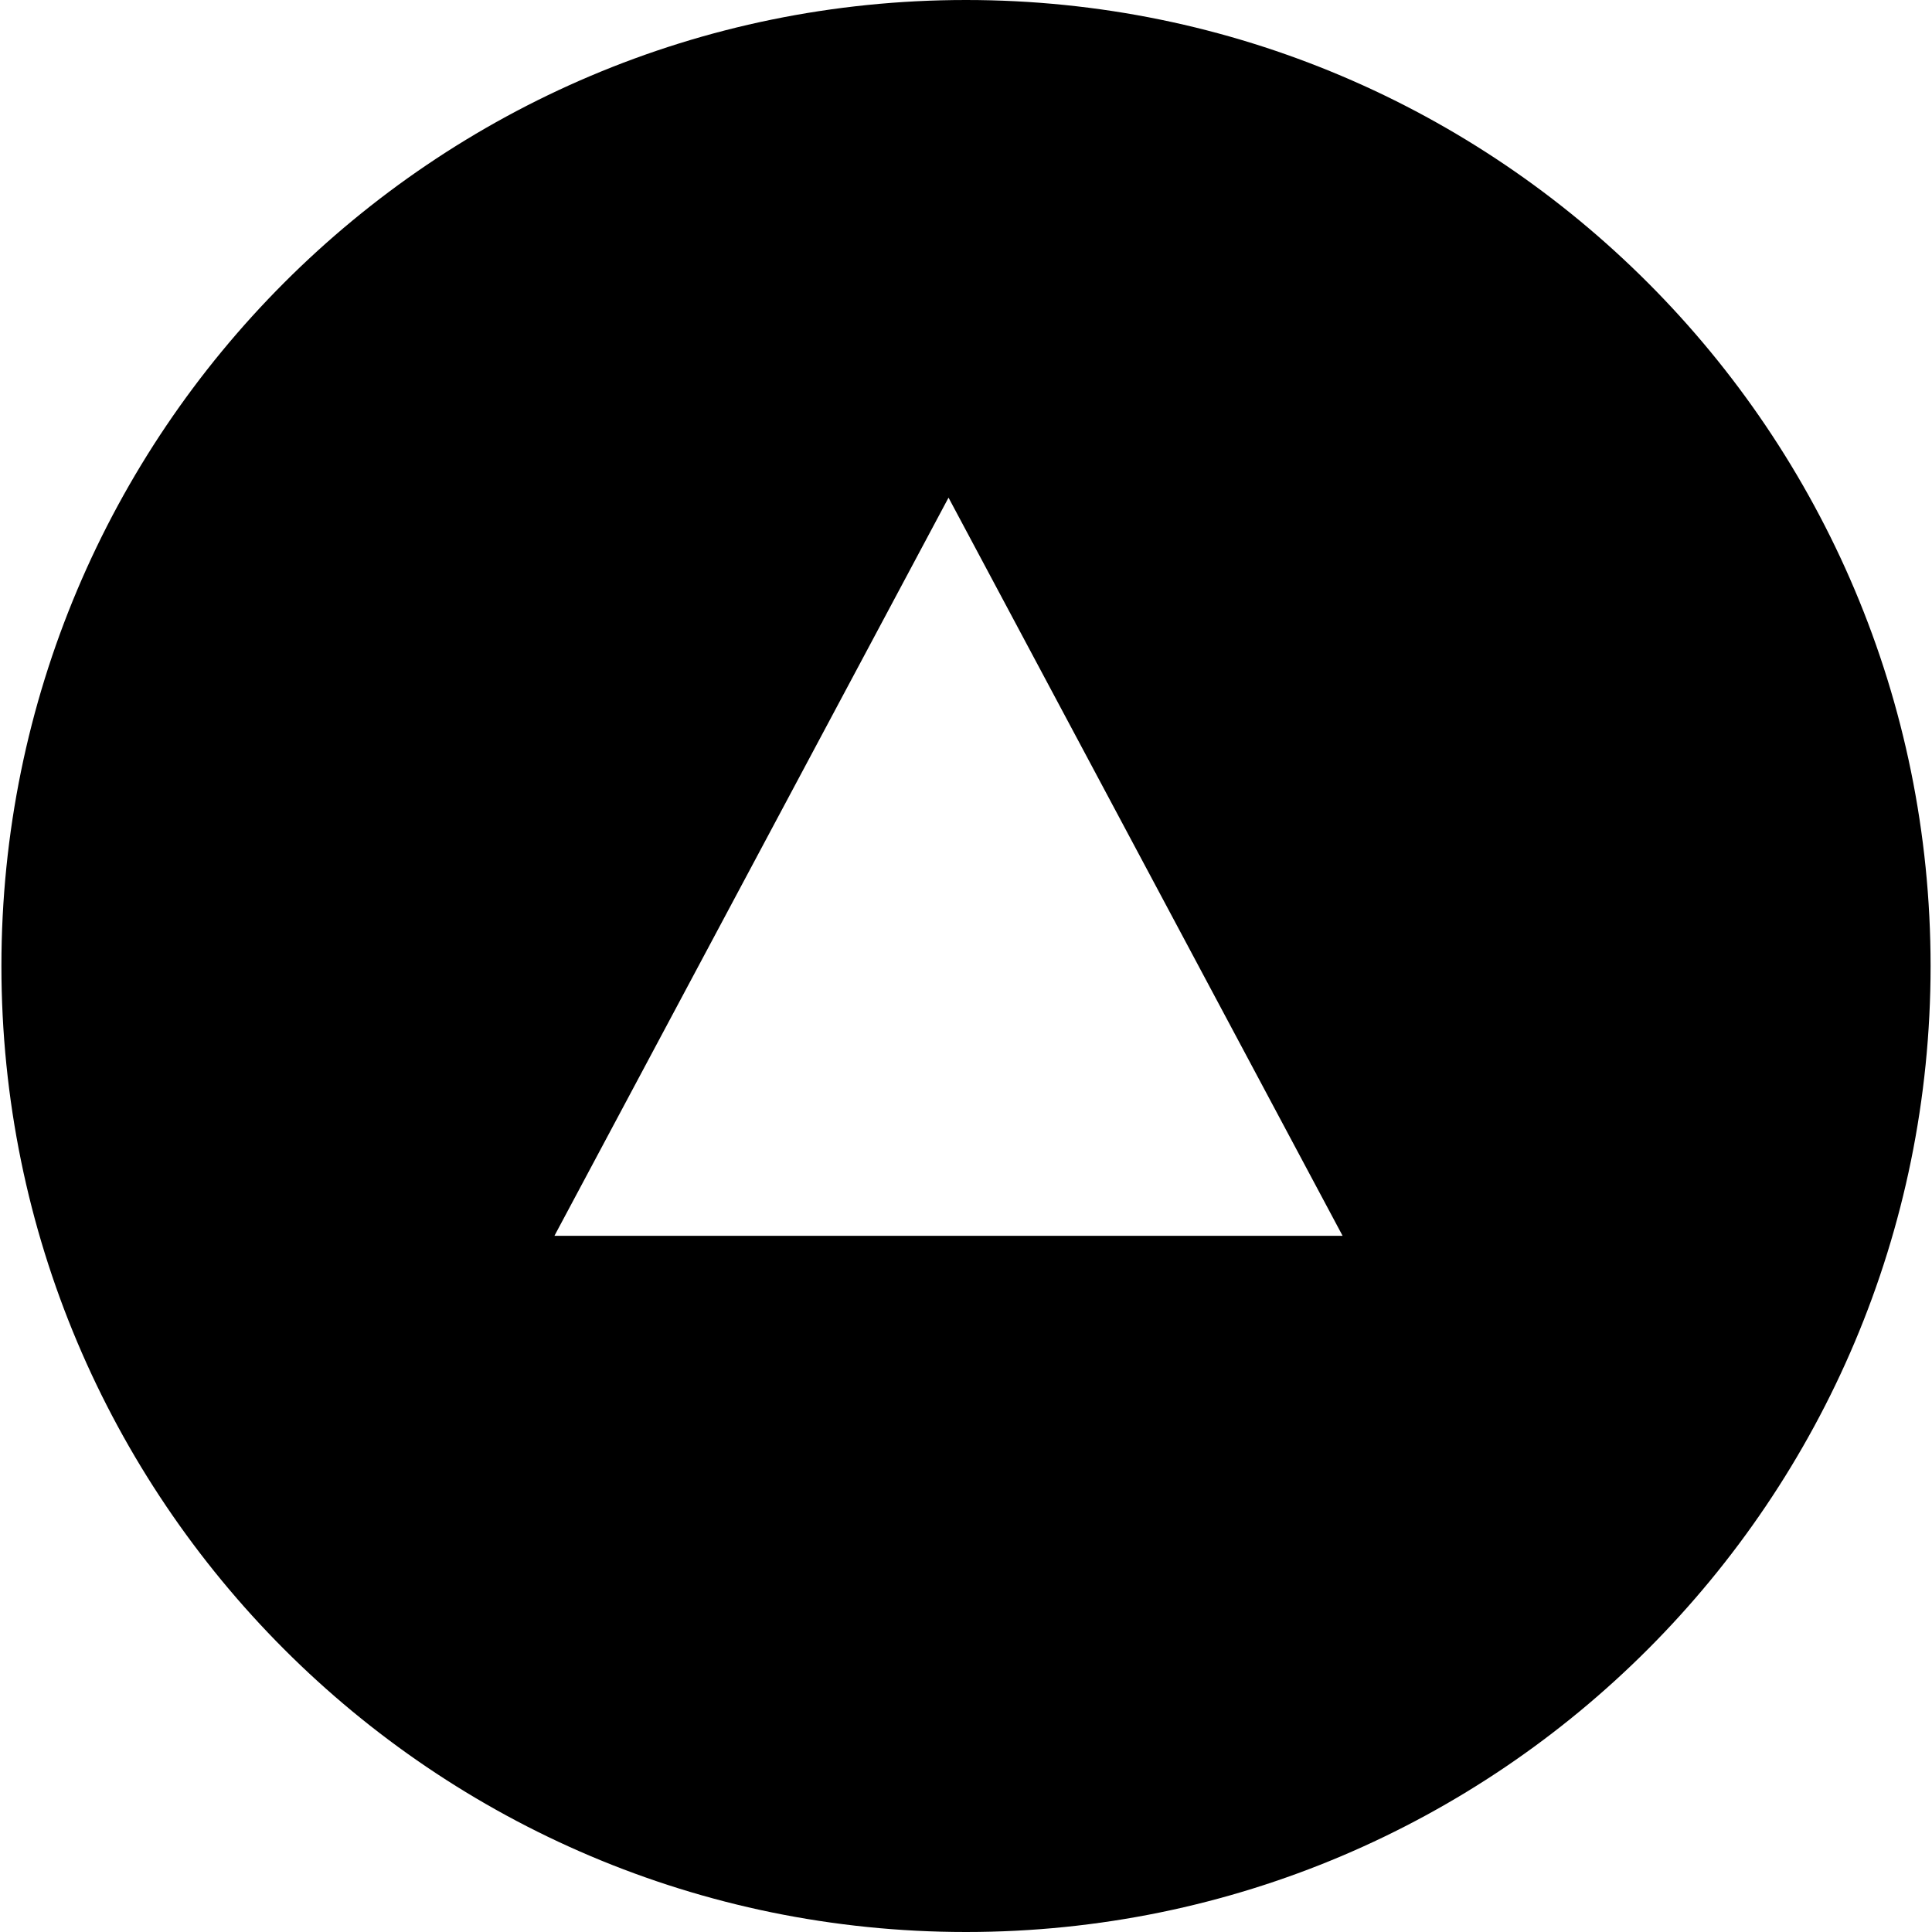 <?xml version="1.0" encoding="iso-8859-1"?>
<!-- Uploaded to: SVG Repo, www.svgrepo.com, Generator: SVG Repo Mixer Tools -->
<svg fill="#000000" height="800px" width="800px" version="1.1" id="Capa_1" xmlns="http://www.w3.org/2000/svg" xmlns:xlink="http://www.w3.org/1999/xlink"
	 viewBox="0 0 490 490" xml:space="preserve">
<g>
	<path d="M0.358,245c0,135.309,109.53,245,244.641,245s244.643-109.691,244.643-245S380.111,0,244.999,0S0.358,109.691,0.358,245z
		 M340.513,313.43H140.618l99.951-187.215L340.513,313.43z"/>
</g>
</svg>
